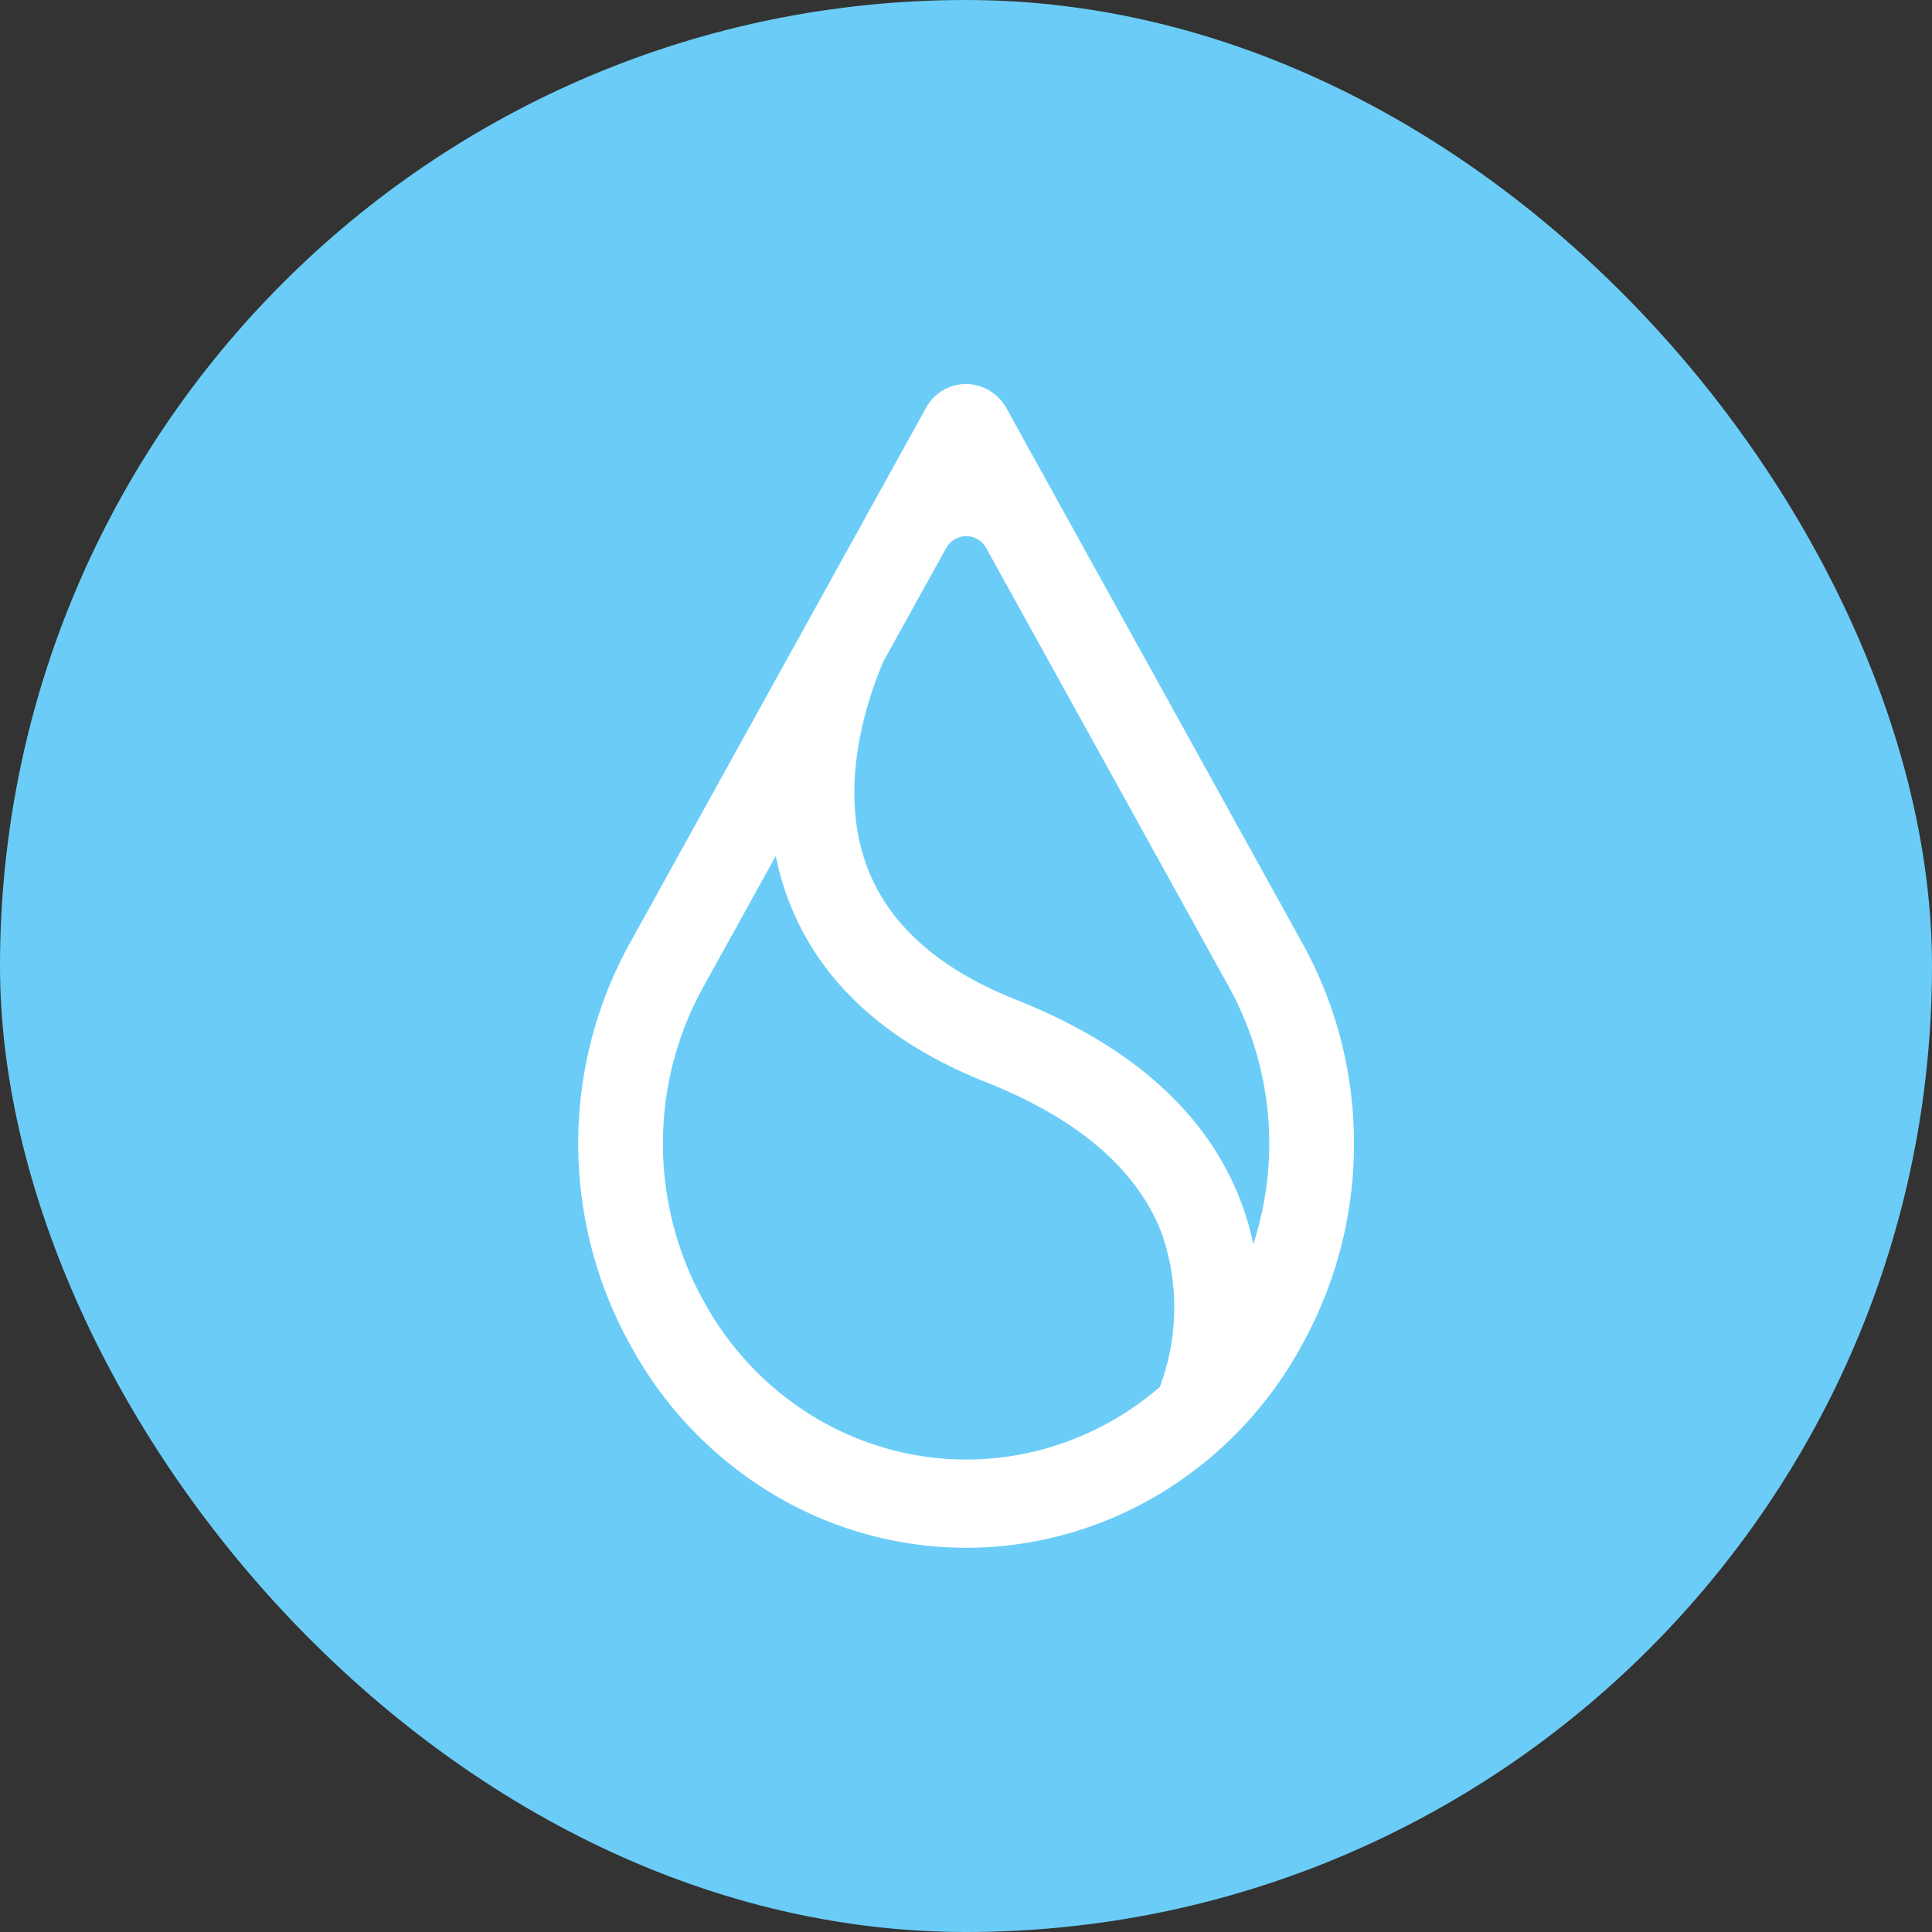 <svg width="24" height="24" fill="none" xmlns="http://www.w3.org/2000/svg" viewBox="0 0 24 24"><rect x="0" y="0" width="24" height="24" fill="#333333" stroke="none"/><rect width="24" height="24" rx="12" fill="#6BCDF7"/><path fill-rule="evenodd" clip-rule="evenodd" d="M7.835 16.717a4.864 4.864 0 0 0 1.754 1.836 4.673 4.673 0 0 0 2.413.674c.847 0 1.68-.233 2.412-.674a4.863 4.863 0 0 0 1.754-1.836 5.14 5.14 0 0 0 .652-2.51 5.14 5.14 0 0 0-.652-2.51l-3.664-6.623a.586.586 0 0 0-.212-.221.563.563 0 0 0-.792.22l-3.665 6.624a5.14 5.14 0 0 0-.652 2.51c0 .88.225 1.747.652 2.51Zm3.134-8.492.782-1.412a.293.293 0 0 1 .105-.111.282.282 0 0 1 .397.11l3.005 5.433a4.033 4.033 0 0 1 .311 3.21 3.486 3.486 0 0 0-.154-.527c-.415-1.093-1.353-1.937-2.79-2.508-.988-.39-1.619-.966-1.875-1.71-.33-.957.015-2.002.22-2.485Zm-1.332 2.408-.892 1.612a4.018 4.018 0 0 0-.51 1.962c0 .689.176 1.365.51 1.962.27.493.642.92 1.09 1.247.447.329.96.551 1.5.653a3.63 3.63 0 0 0 1.626-.067 3.703 3.703 0 0 0 1.446-.772c.232-.614.24-1.293.023-1.913-.305-.79-1.039-1.42-2.181-1.874-1.292-.512-2.131-1.31-2.494-2.372a3.447 3.447 0 0 1-.118-.438Z" fill="#fff"/></svg>